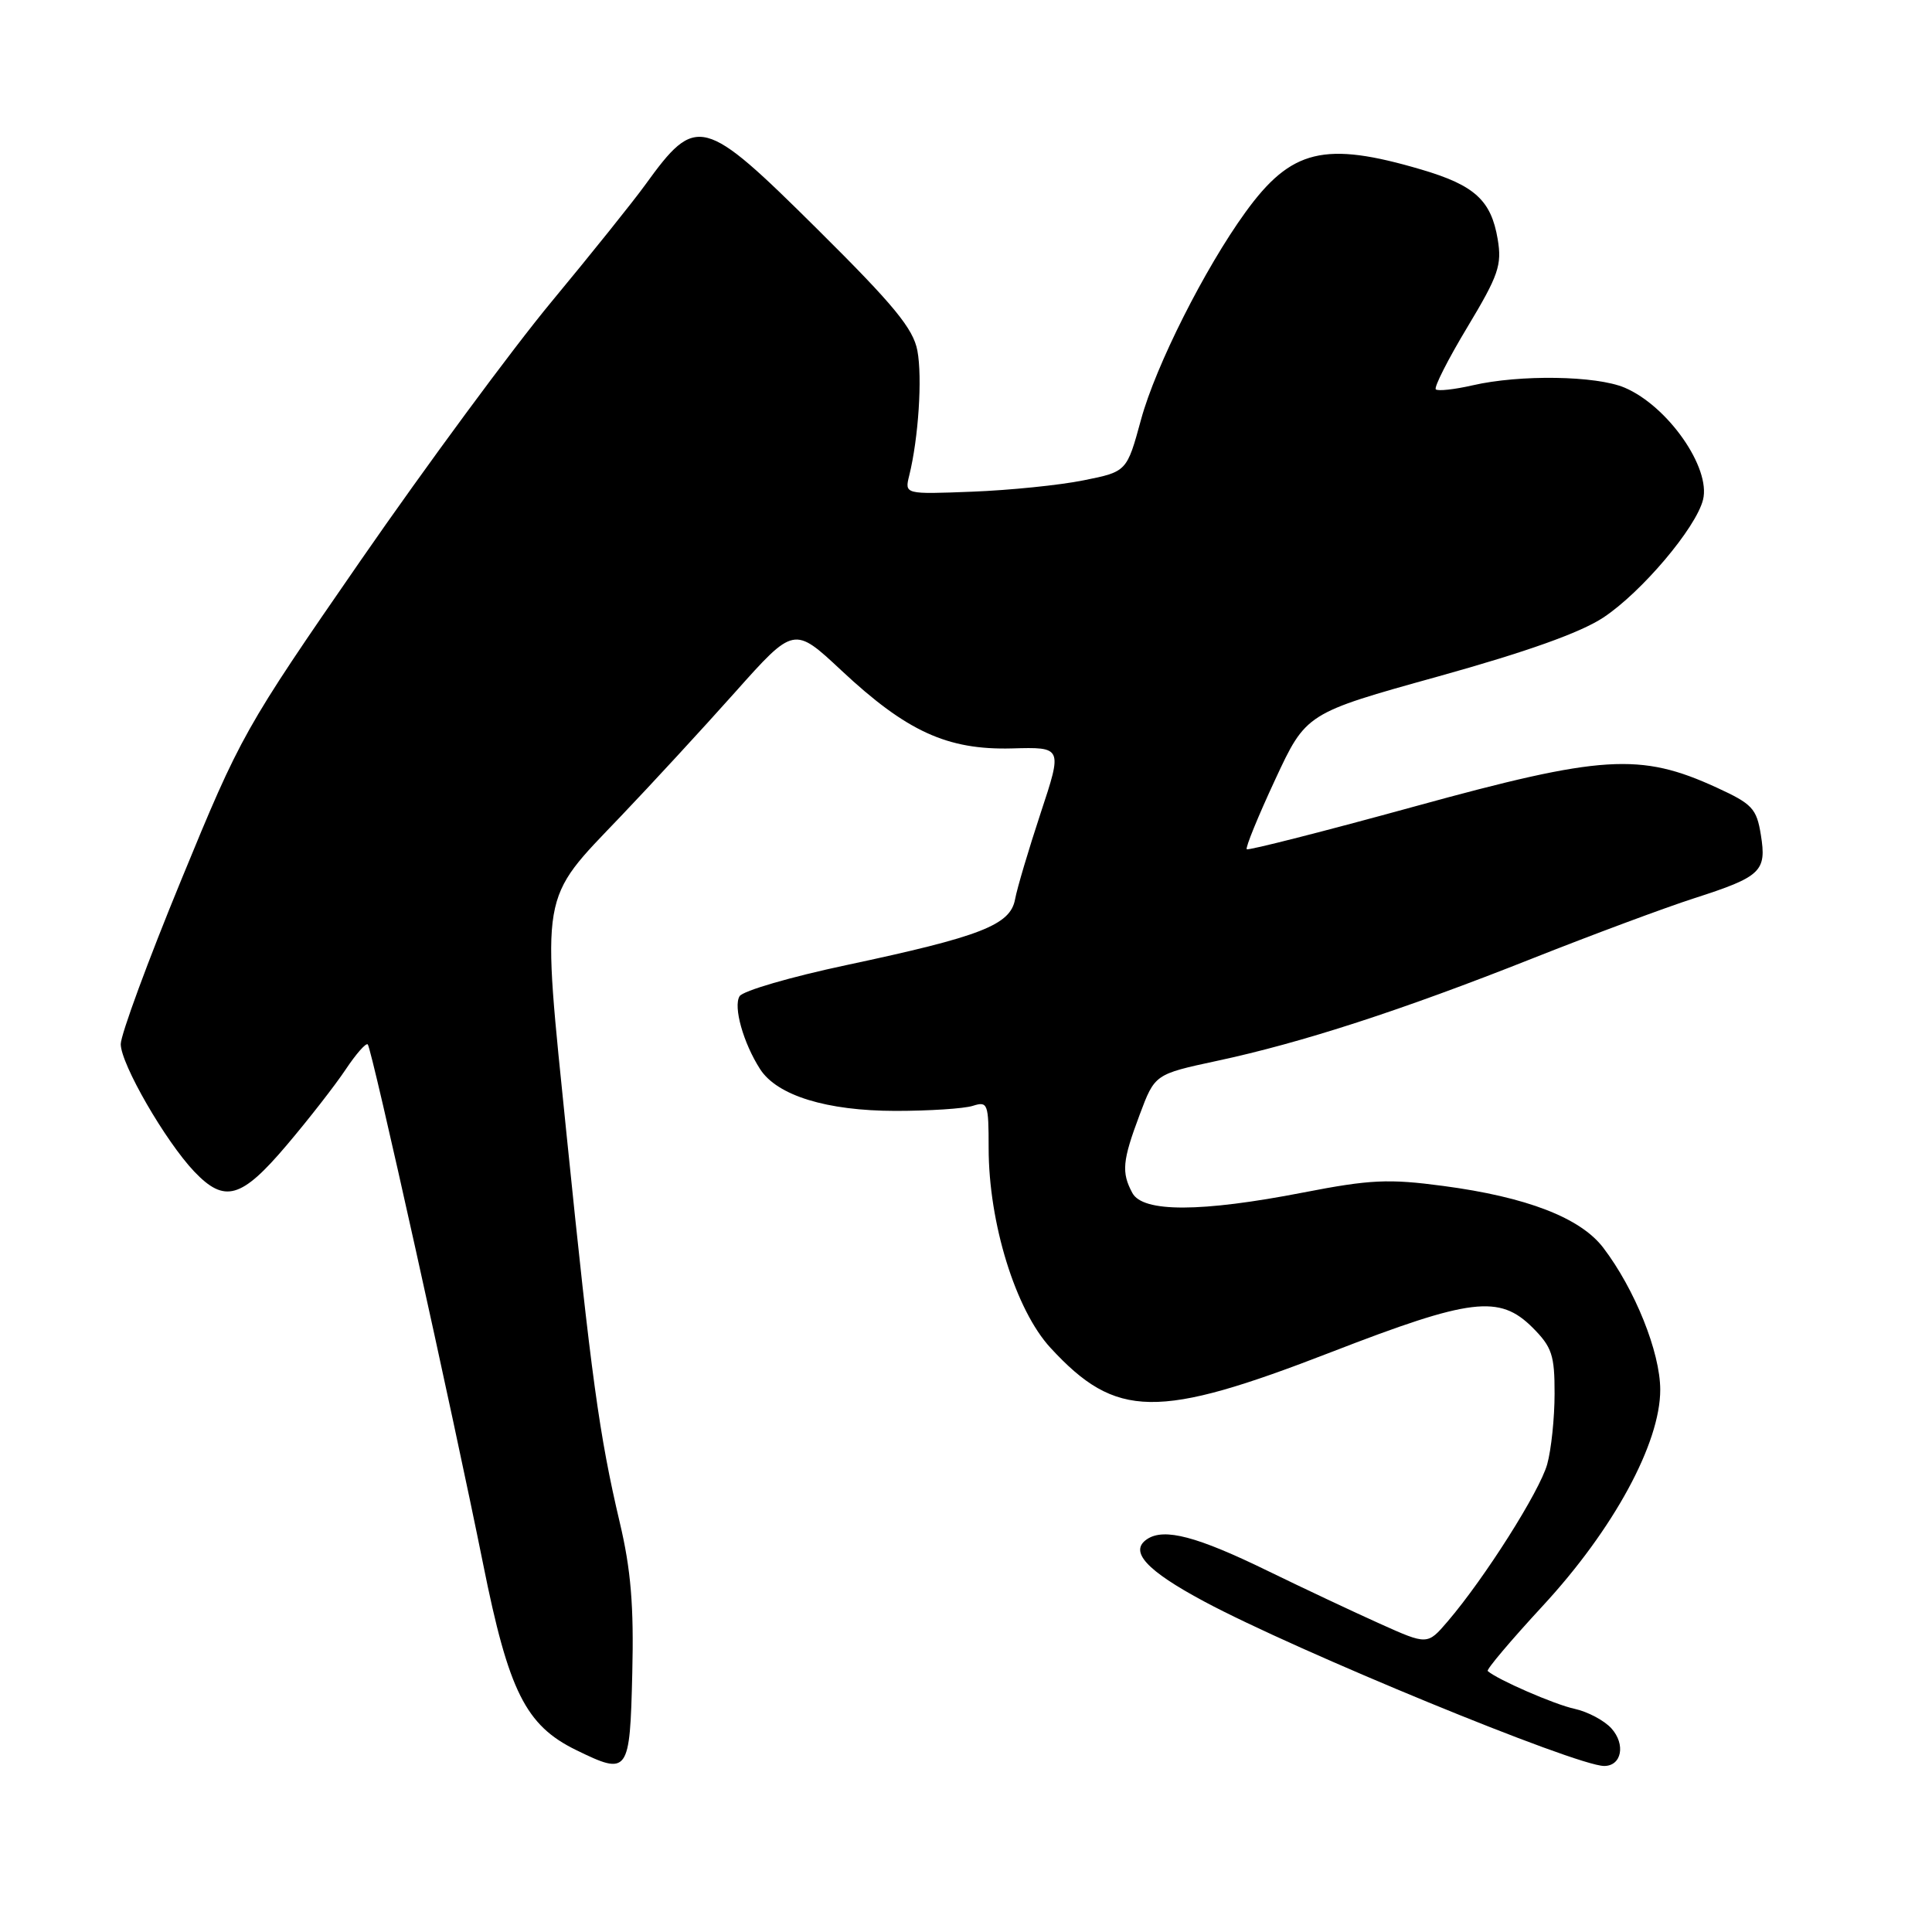 <?xml version="1.0" encoding="UTF-8" standalone="no"?>
<!DOCTYPE svg PUBLIC "-//W3C//DTD SVG 1.1//EN" "http://www.w3.org/Graphics/SVG/1.1/DTD/svg11.dtd" >
<svg xmlns="http://www.w3.org/2000/svg" xmlns:xlink="http://www.w3.org/1999/xlink" version="1.1" viewBox="0 0 256 256">
 <g >
 <path fill="currentColor"
d=" M 83.78 221.71 C 84.00 212.79 83.60 207.97 82.12 201.73 C 79.40 190.18 78.34 182.42 75.09 150.50 C 71.75 117.59 71.42 119.52 82.28 108.14 C 86.29 103.94 93.09 96.56 97.39 91.74 C 105.21 82.97 105.21 82.97 111.49 88.84 C 120.14 96.93 125.53 99.39 134.07 99.17 C 140.79 98.98 140.79 98.98 137.89 107.74 C 136.30 112.56 134.77 117.70 134.50 119.17 C 133.87 122.57 129.97 124.09 112.15 127.88 C 104.80 129.44 98.44 131.29 98.00 132.00 C 97.14 133.39 98.49 138.20 100.72 141.67 C 102.98 145.17 109.54 147.19 118.65 147.20 C 123.13 147.20 127.74 146.90 128.90 146.53 C 130.88 145.90 131.00 146.22 131.00 152.11 C 131.00 162.05 134.57 173.58 139.20 178.60 C 147.89 188.02 153.32 188.11 176.40 179.16 C 194.91 171.99 198.68 171.53 203.08 175.92 C 205.64 178.49 206.00 179.56 205.99 184.67 C 205.99 187.88 205.55 192.09 205.01 194.03 C 204.01 197.61 196.74 209.10 191.82 214.85 C 189.14 217.98 189.14 217.98 182.82 215.14 C 179.35 213.58 172.68 210.44 168.00 208.16 C 158.62 203.58 154.27 202.43 152.00 203.94 C 149.57 205.56 151.89 208.10 159.57 212.21 C 171.83 218.78 208.85 234.00 212.56 234.00 C 214.88 234.00 215.43 231.14 213.52 229.02 C 212.57 227.97 210.38 226.81 208.65 226.43 C 206.01 225.87 198.39 222.55 197.13 221.42 C 196.92 221.24 200.20 217.36 204.42 212.79 C 213.80 202.65 220.01 191.22 219.99 184.13 C 219.98 179.17 216.63 170.83 212.44 165.33 C 209.41 161.36 202.30 158.61 191.21 157.14 C 184.01 156.18 181.56 156.29 172.71 158.01 C 159.13 160.65 151.43 160.67 150.04 158.07 C 148.58 155.35 148.72 153.81 151.01 147.71 C 153.02 142.34 153.02 142.34 161.26 140.57 C 172.44 138.18 185.68 133.89 203.00 127.02 C 210.97 123.86 220.65 120.26 224.50 119.02 C 233.38 116.16 234.11 115.46 233.32 110.61 C 232.76 107.13 232.18 106.52 227.45 104.35 C 217.33 99.71 212.29 100.03 187.52 106.84 C 175.44 110.16 165.39 112.72 165.20 112.53 C 165.00 112.34 166.69 108.20 168.95 103.34 C 173.06 94.50 173.06 94.50 190.51 89.65 C 202.30 86.37 209.42 83.83 212.46 81.82 C 217.52 78.47 224.72 69.96 225.66 66.22 C 226.72 61.99 221.00 53.81 215.28 51.37 C 211.52 49.77 201.39 49.61 195.12 51.06 C 192.71 51.61 190.52 51.85 190.25 51.59 C 189.99 51.32 191.87 47.61 194.44 43.34 C 198.57 36.47 199.03 35.12 198.45 31.68 C 197.58 26.54 195.40 24.55 188.35 22.47 C 175.50 18.68 171.09 19.75 165.03 28.12 C 159.64 35.56 153.14 48.46 151.20 55.57 C 149.31 62.50 149.31 62.50 143.56 63.65 C 140.40 64.29 133.77 64.96 128.83 65.15 C 119.86 65.50 119.86 65.50 120.48 63.00 C 121.70 58.07 122.23 50.03 121.56 46.47 C 121.01 43.54 118.45 40.43 108.36 30.42 C 93.14 15.33 92.29 15.10 85.49 24.50 C 83.90 26.70 78.31 33.67 73.08 39.98 C 67.84 46.30 56.47 61.72 47.80 74.25 C 32.36 96.58 31.89 97.43 24.03 116.56 C 19.61 127.30 16.00 137.11 16.00 138.35 C 16.00 140.97 21.92 151.22 25.75 155.25 C 29.77 159.46 31.98 158.83 37.98 151.75 C 40.90 148.31 44.41 143.80 45.79 141.73 C 47.17 139.66 48.49 138.15 48.73 138.39 C 49.27 138.93 60.01 187.33 64.02 207.26 C 67.40 224.12 69.66 228.63 76.34 231.89 C 83.28 235.28 83.46 235.03 83.78 221.71 Z "/>
</g>
</svg>